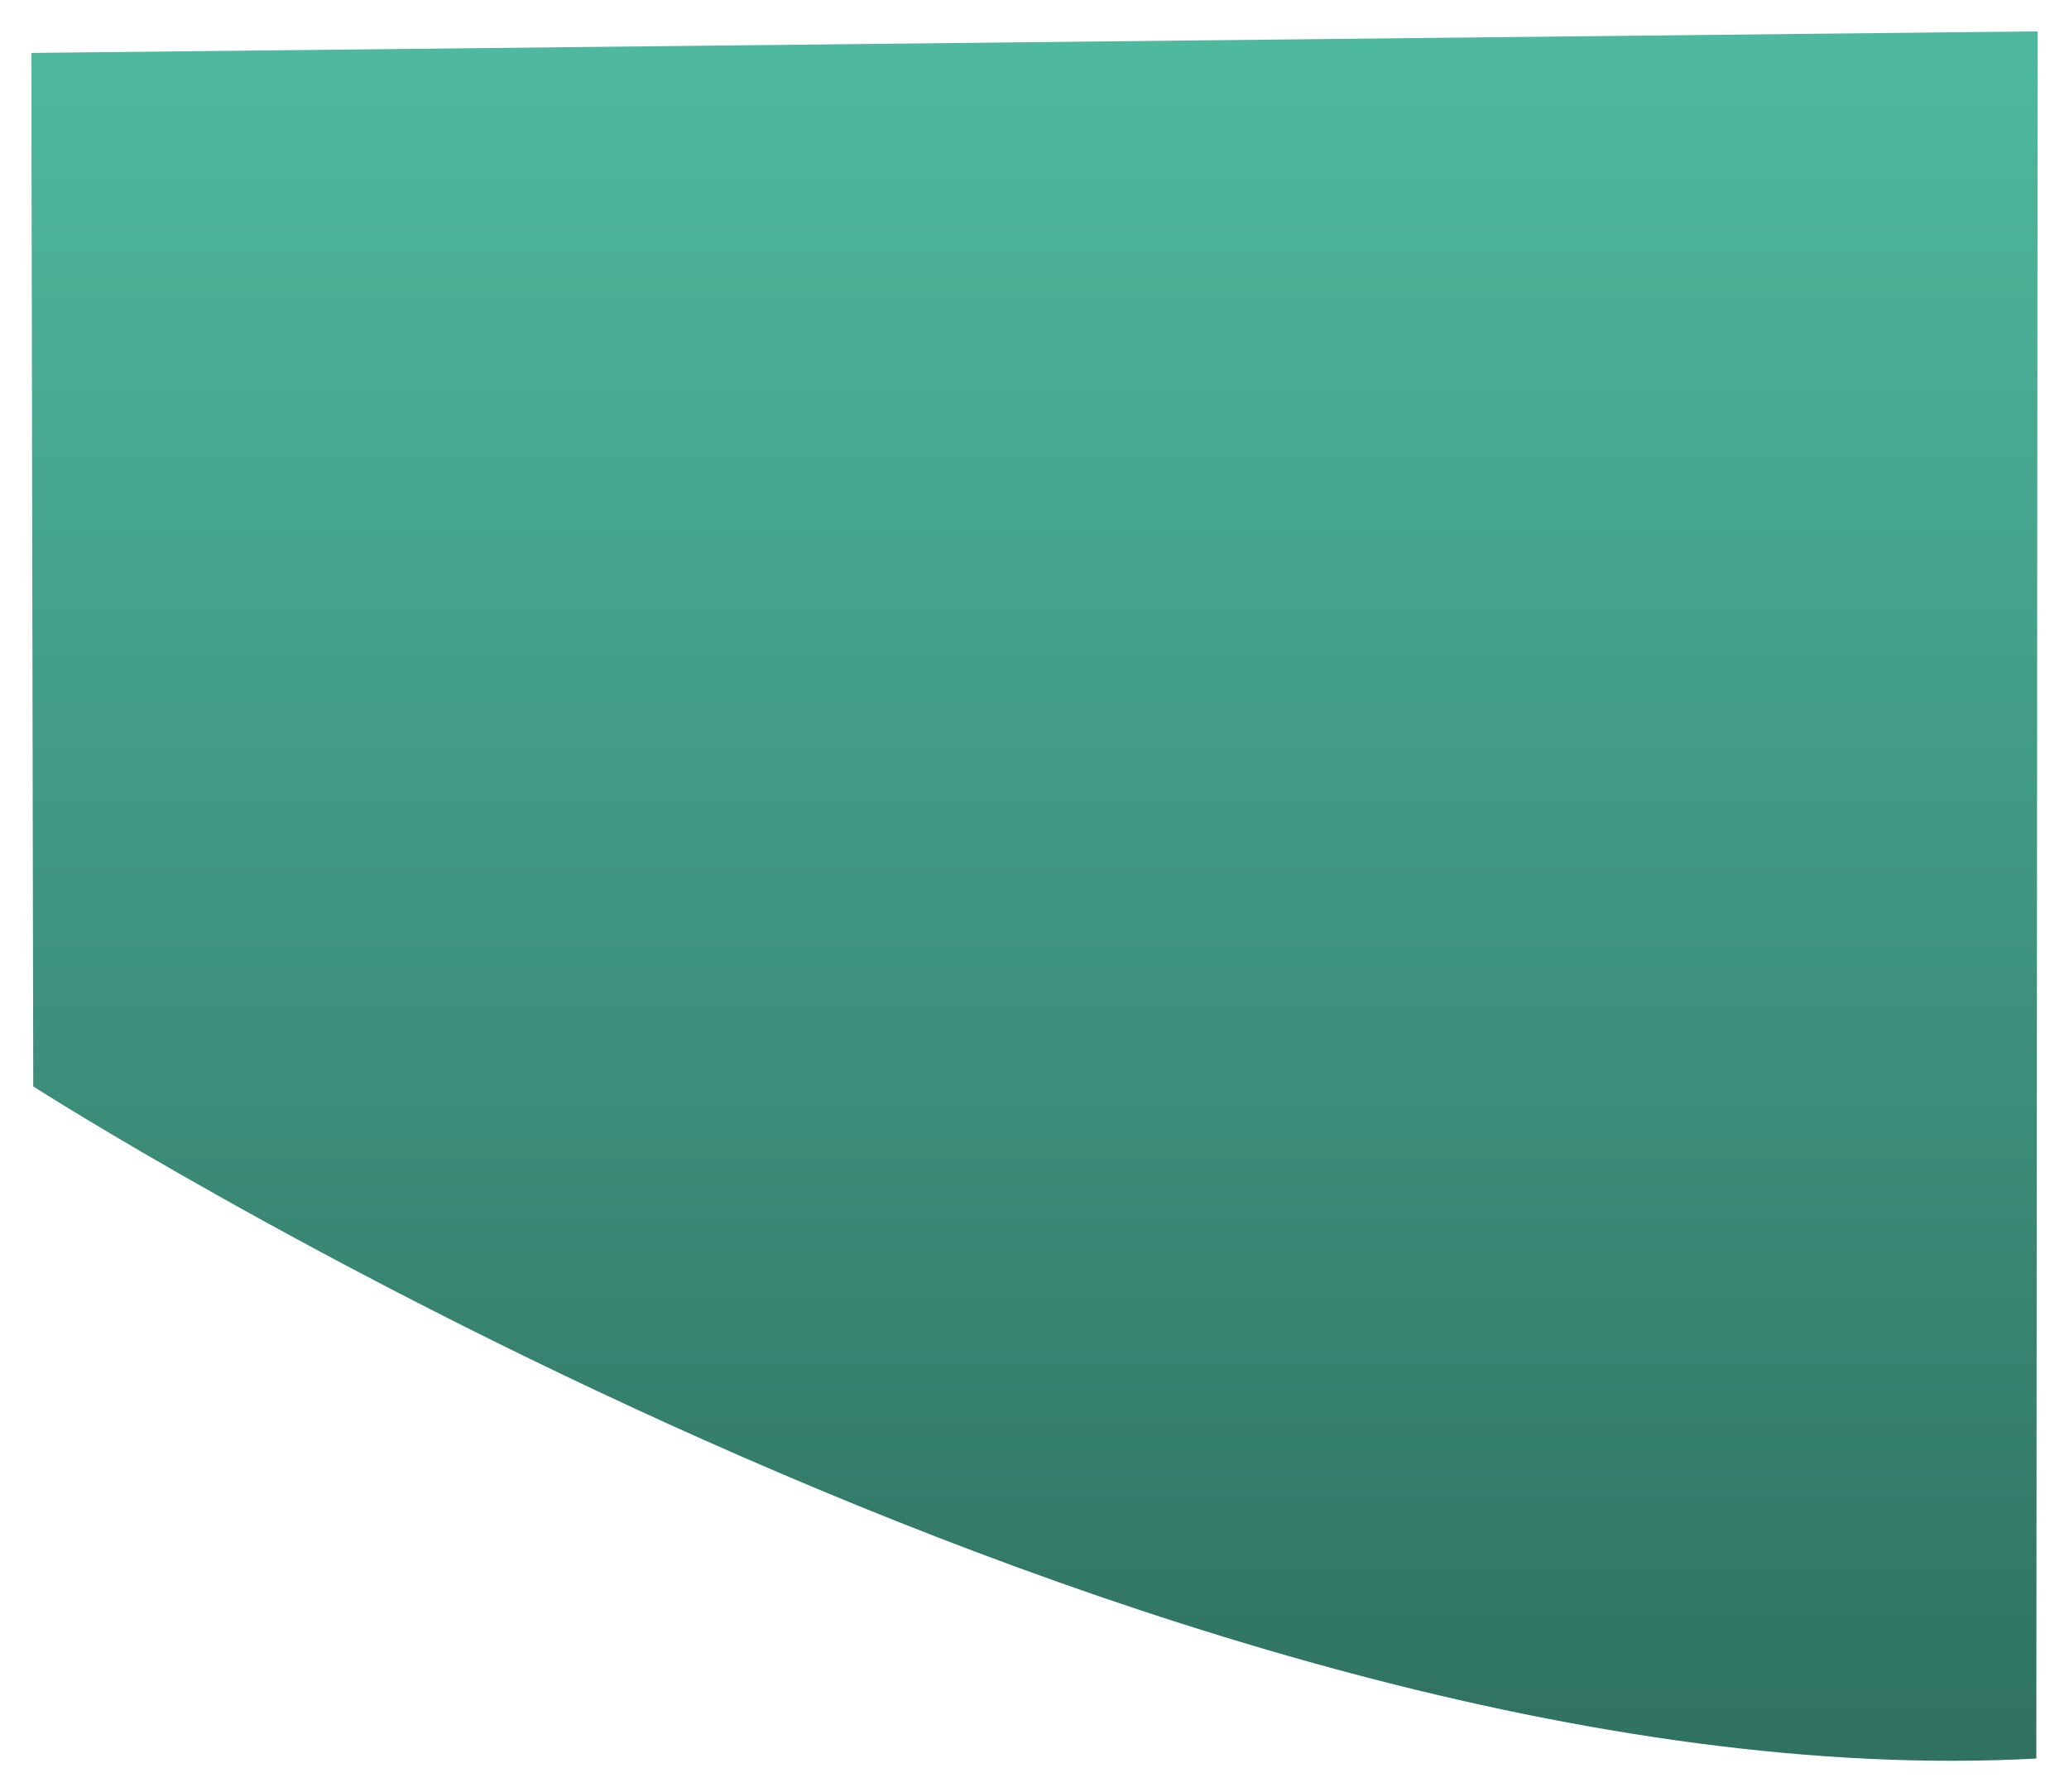 <svg xmlns="http://www.w3.org/2000/svg" xmlns:xlink="http://www.w3.org/1999/xlink" viewBox="0 0 1980.484 1715.22">
  <defs>
    <style>
      .cls-1 {
        fill: url(#linear-gradient);
      }

      .cls-2 {
        filter: url(#portback);
      }
    </style>
    <linearGradient id="linear-gradient" x1="0.5" x2="0.5" y2="1" gradientUnits="objectBoundingBox">
      <stop offset="0" stop-color="#4fb99f"/>
      <stop offset="1" stop-color="#2f7060"/>
      <stop offset="1" stop-color="#2f9ae1"/>
    </linearGradient>
    <filter id="portback" x="0" y="0" width="1980.484" height="1715.22" filterUnits="userSpaceOnUse">
      <feOffset dy="3" input="SourceAlpha"/>
      <feGaussianBlur stdDeviation="10" result="blur"/>
      <feFlood flood-opacity="0.161"/>
      <feComposite operator="in" in2="blur"/>
      <feComposite in="SourceGraphic"/>
    </filter>
  </defs>
  <g class="cls-2" transform="matrix(1, 0, 0, 1, 0, 0)">
    <path id="portback-2" data-name="portback" class="cls-1" d="M1806.141,357.78-114.343,378.431l1.812,989.163s1074.678,688.662,1917.386,643.255" transform="translate(144.34 -330.78)"/>
  </g>
</svg>
